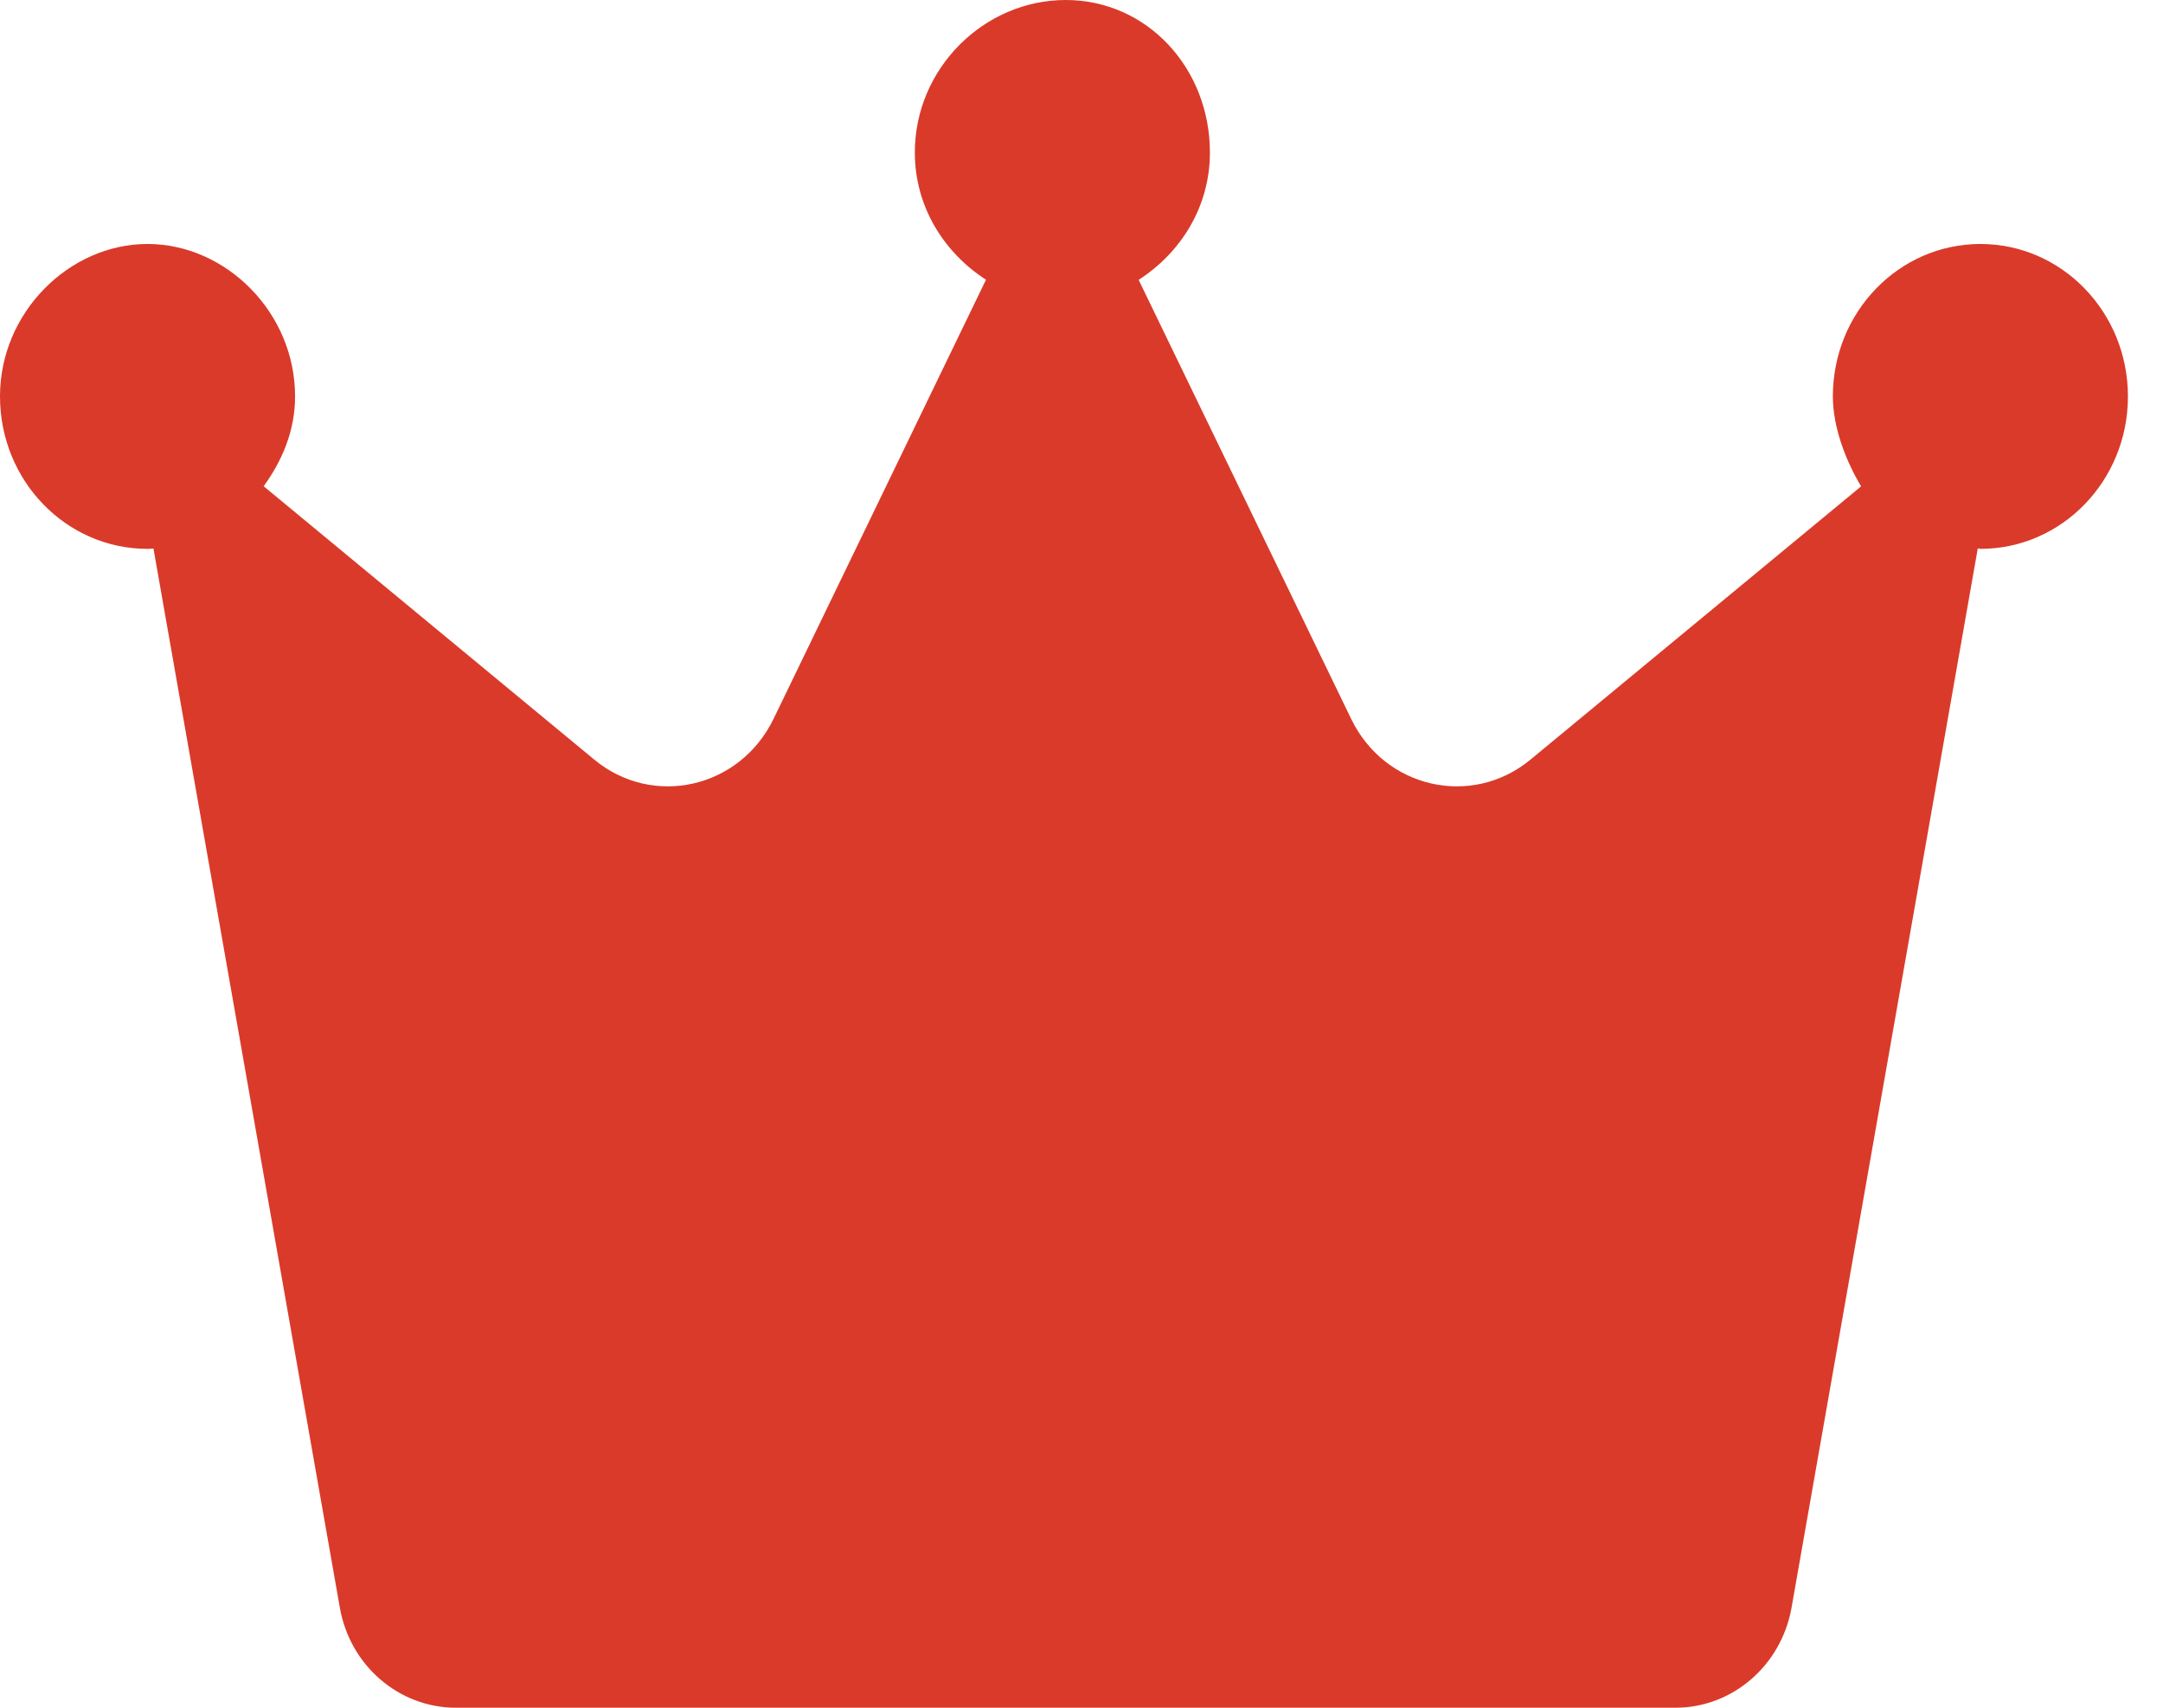 <svg width="19" height="15" viewBox="0 0 19 15" fill="none" xmlns="http://www.w3.org/2000/svg">
<path d="M18.692 3.482C18.692 4.222 18.112 4.821 17.396 4.821C17.388 4.821 17.382 4.817 17.373 4.817L15.737 14.122C15.647 14.628 15.219 15 14.717 15H4.005C3.504 15 3.074 14.63 2.985 14.12L1.348 4.818C1.34 4.818 1.333 4.821 1.296 4.821C0.58 4.821 0 4.222 0 3.482C0 2.743 0.609 2.143 1.296 2.143C1.983 2.143 2.592 2.743 2.592 3.482C2.592 3.783 2.478 4.048 2.316 4.271L5.22 6.672C5.735 7.098 6.499 6.925 6.795 6.314L8.661 2.457C8.295 2.221 8.036 1.819 8.036 1.339C8.036 0.6 8.645 0 9.361 0C10.077 0 10.628 0.6 10.628 1.339C10.628 1.819 10.37 2.221 10.002 2.458L11.869 6.315C12.164 6.925 12.928 7.098 13.444 6.672L16.348 4.272C16.214 4.048 16.1 3.753 16.1 3.482C16.1 2.742 16.68 2.143 17.396 2.143C18.112 2.143 18.692 2.742 18.692 3.482Z" fill="#DA3A2A"/>
</svg>

